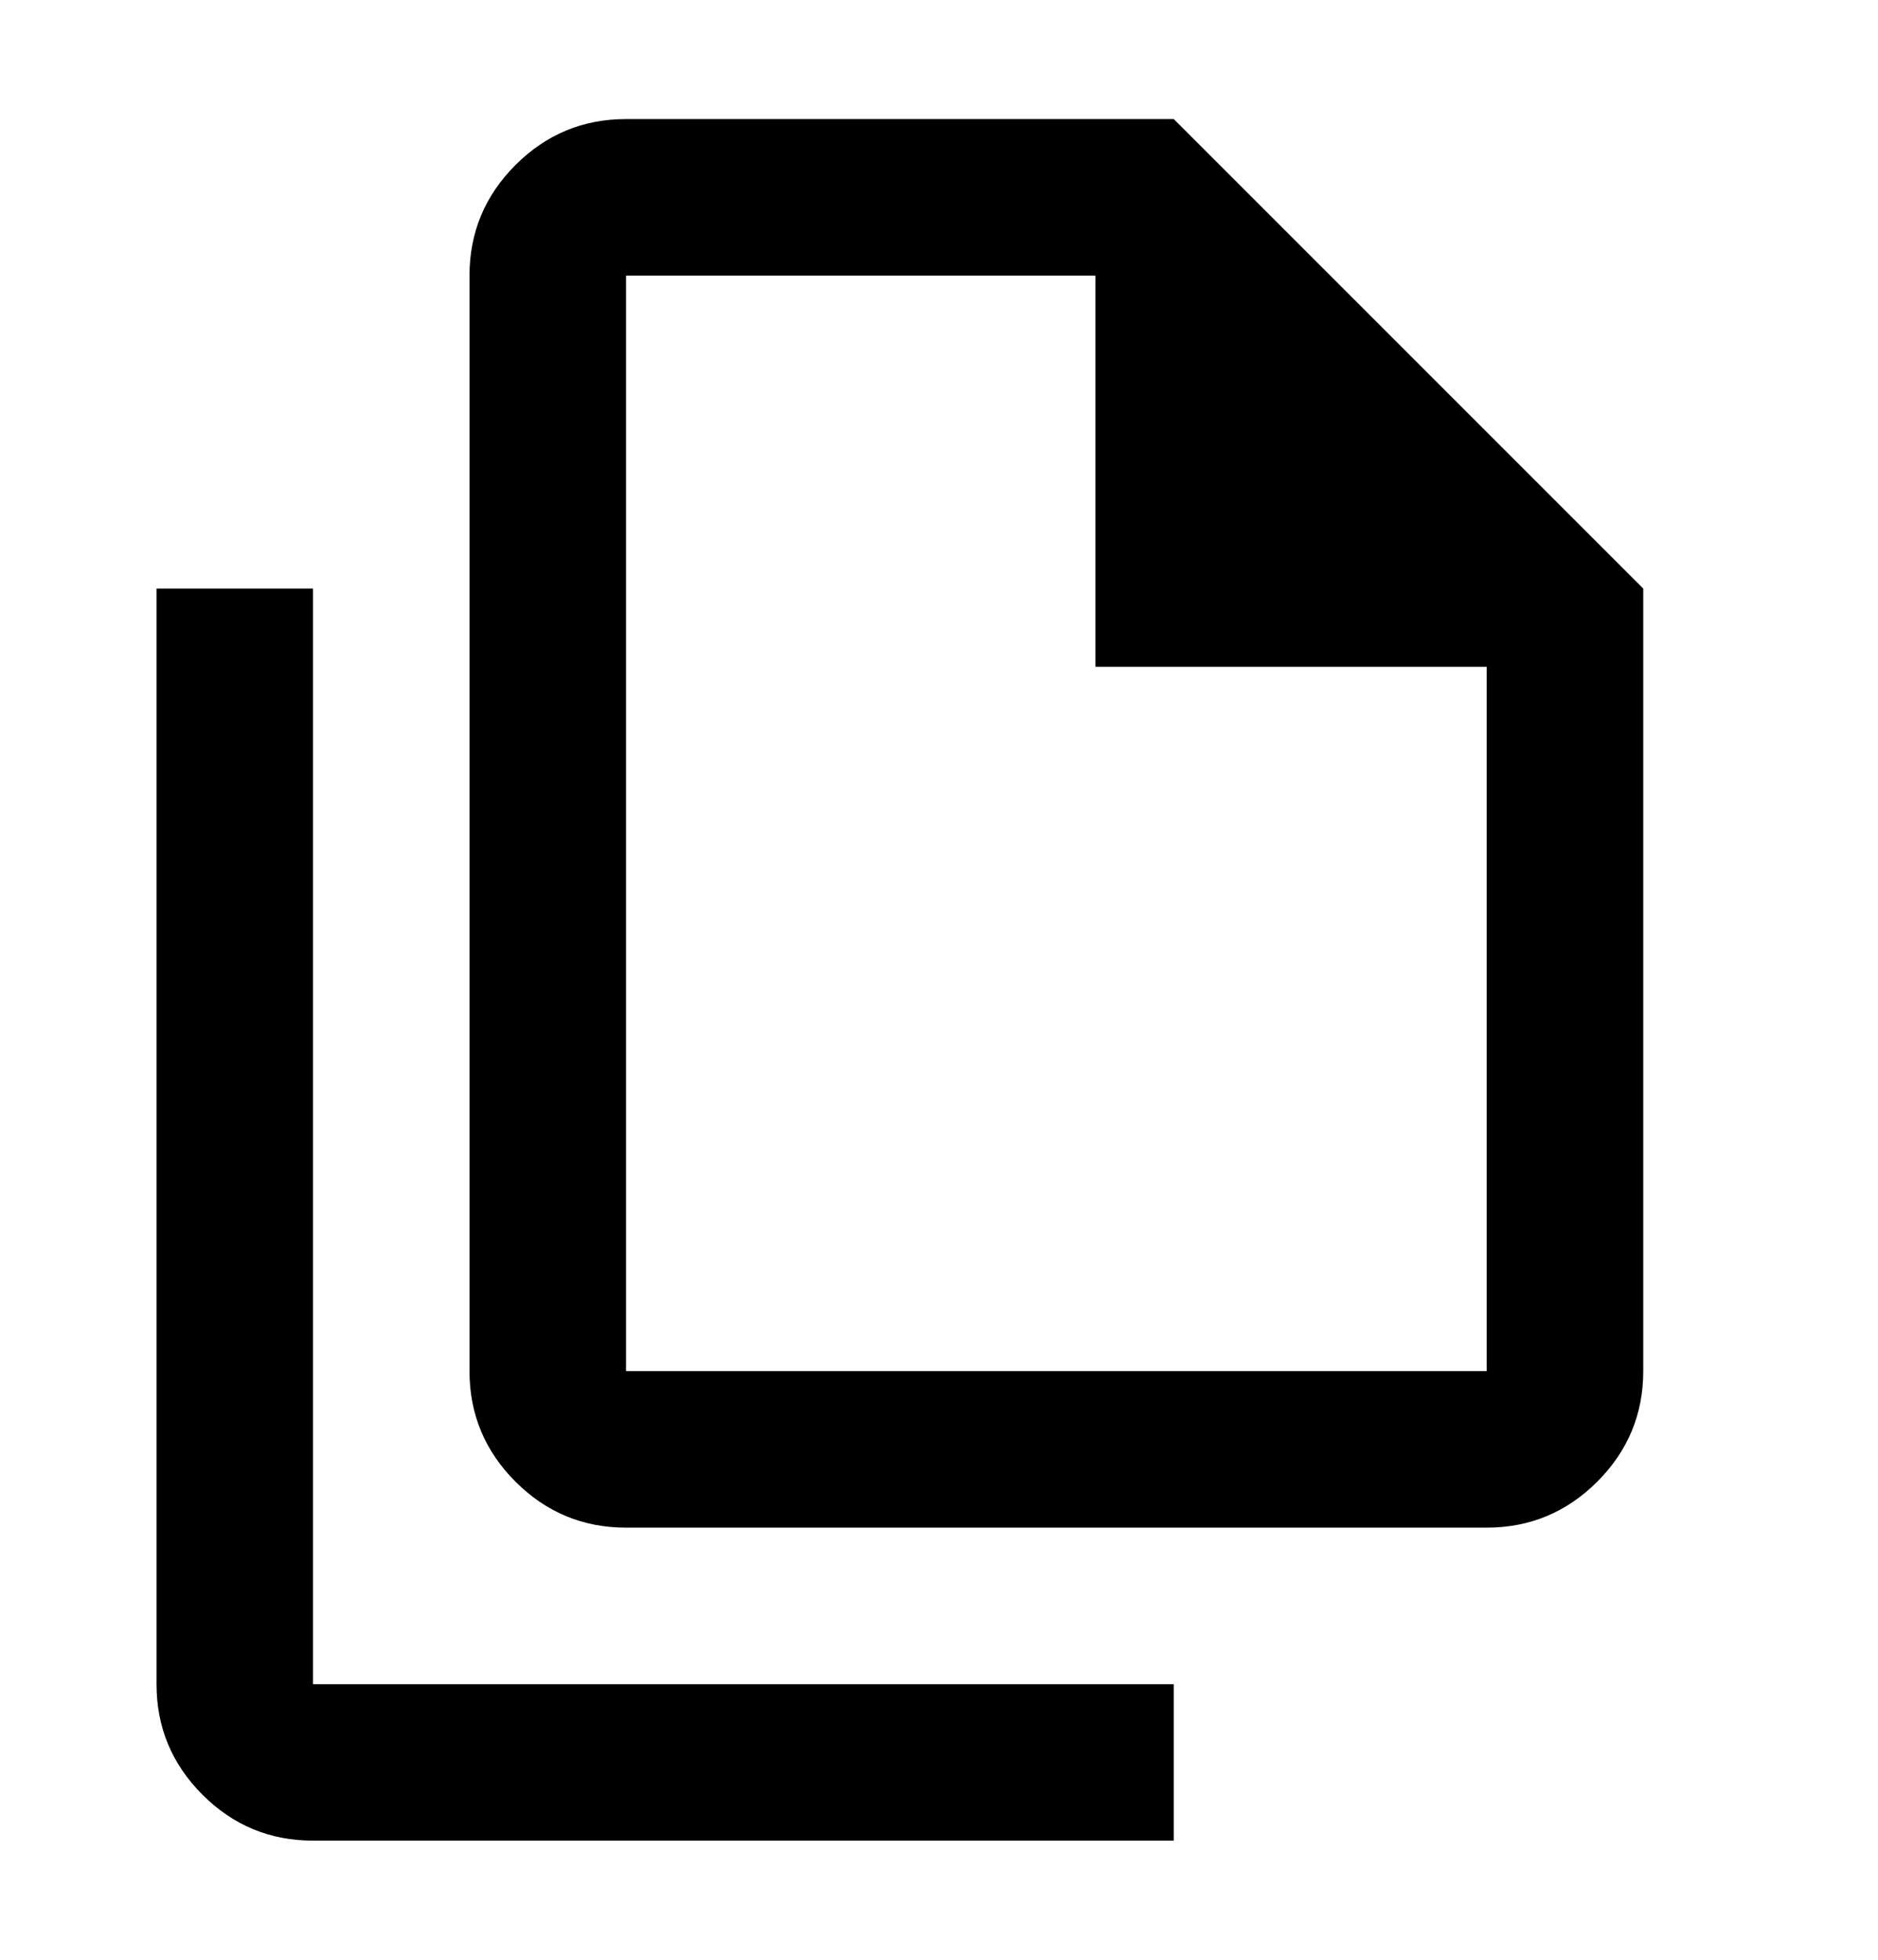 <svg width="23" height="24" viewBox="0 0 23 24" fill="none" xmlns="http://www.w3.org/2000/svg">
<mask id="mask0_15889_837" style="mask-type:alpha" maskUnits="userSpaceOnUse" x="0" y="0" width="23" height="24">
<rect y="0.5" width="23" height="23" fill="#D9D9D9"/>
</mask>
<g mask="url(#mask0_15889_837)">
<path d="M18.208 18.708H7.667C7.139 18.708 6.688 18.52 6.313 18.145C5.938 17.77 5.75 17.318 5.75 16.791V3.375C5.75 2.848 5.938 2.396 6.313 2.021C6.688 1.646 7.139 1.458 7.667 1.458H14.375L20.125 7.208V16.791C20.125 17.318 19.937 17.77 19.562 18.145C19.187 18.52 18.735 18.708 18.208 18.708ZM13.416 8.166V3.375H7.667V16.791H18.208V8.166H13.416ZM3.833 22.541C3.306 22.541 2.855 22.354 2.48 21.979C2.104 21.603 1.917 21.152 1.917 20.625V7.208H3.833V20.625H14.375V22.541H3.833Z" fill="black"/>
</g>
</svg>
